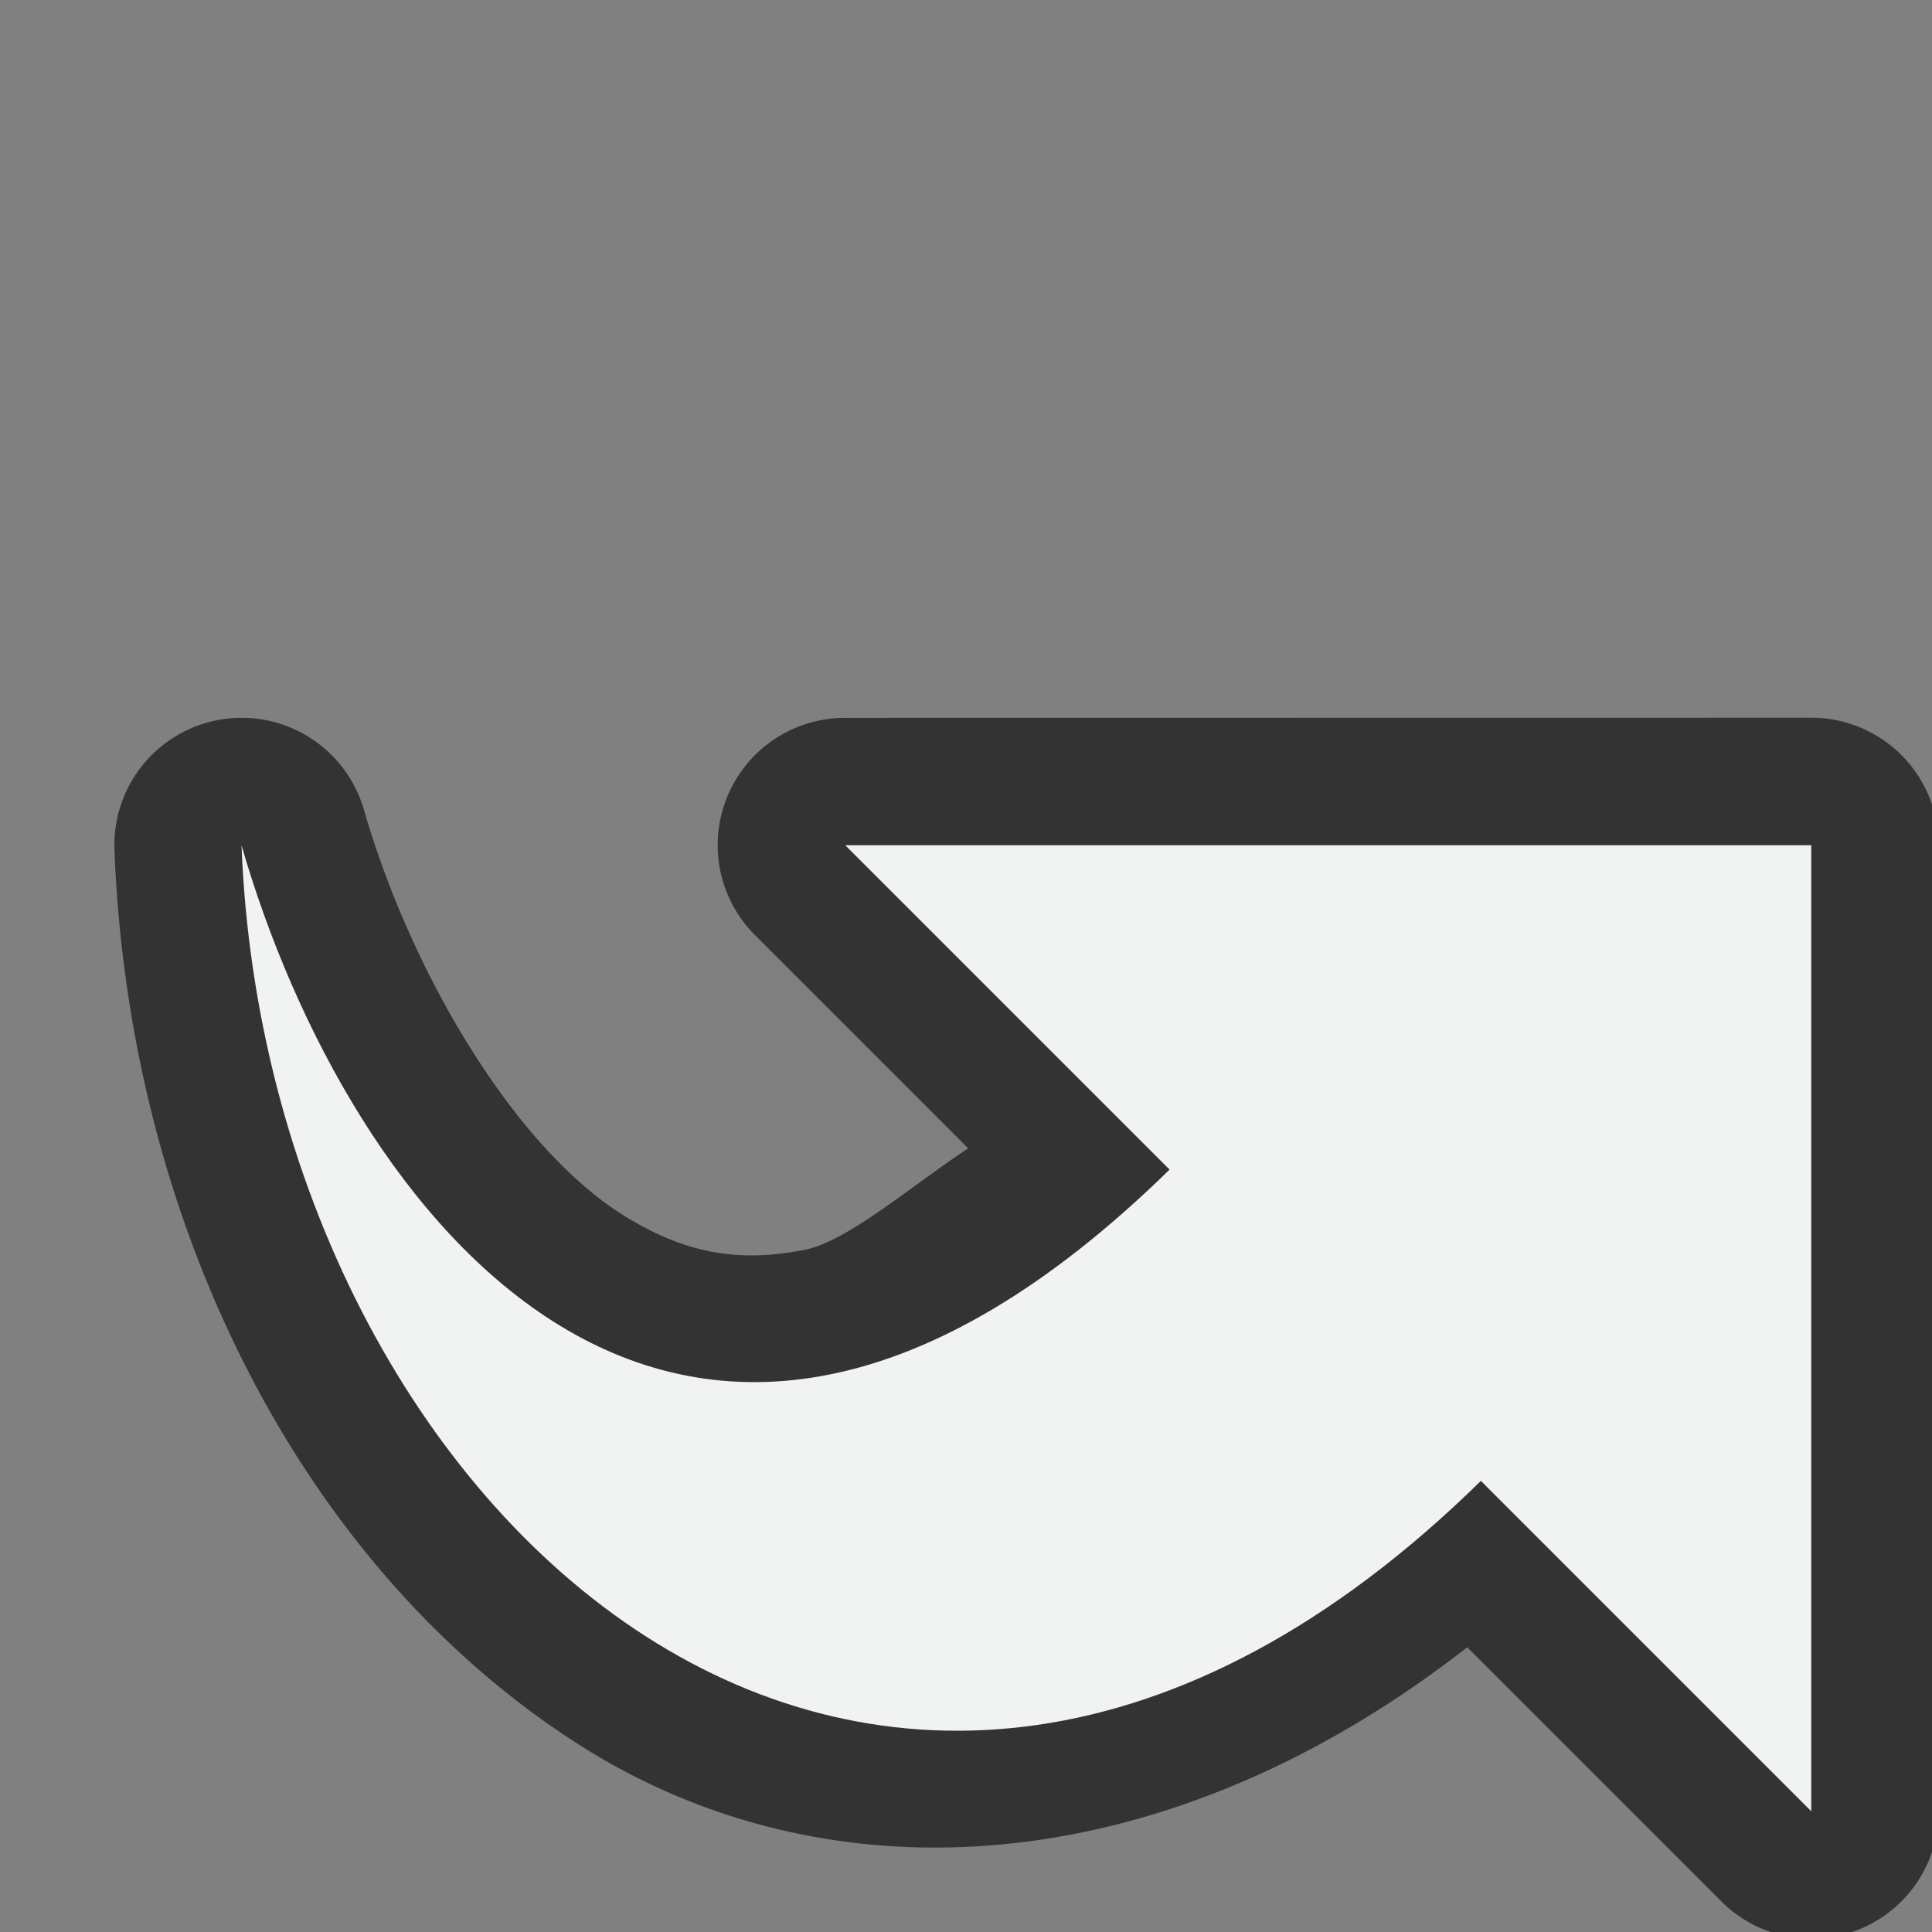 <?xml version="1.0" encoding="UTF-8" standalone="no"?>
<svg xmlns="http://www.w3.org/2000/svg" version="1.1" viewBox="0 0 16 16" width="32" height="32">
 <rect x="0" y="0" width="16" height="16" fill="#808080" stroke="none"/>
 <path style="color:#000000" d="m7 5.945a1.054 1.054 0 0 0 -0.746 1.801l1.764 1.764c-0.468 0.31-0.998 0.767-1.344 0.838-0.585 0.12-1.025 0.013-1.486-0.268-0.923-0.561-1.785-2.027-2.174-3.373a1.054 1.054 0 0 0 -2.066 0.334c0.12 3.092 1.546 5.931 3.832 7.398 2.056 1.32 4.841 1.176 7.371-0.797l2.103 2.103a1.054 1.054 0 0 0 1.801 -0.746v-8a1.054 1.054 0 0 0 -1.055 -1.055z" fill-opacity=".995" display="block" stroke-width=".5" fill="#333"/>
 <path style="color:#000000" d="m2 7c0.216 5.568 5.291 10.148 10.264 5.264l2.736 2.736v-8h-8l2.686 2.686c-4.083 3.998-6.809 0.35-7.686-2.686z" display="block" stroke-width=".5" fill="#f1f2f2"/>
</svg>
